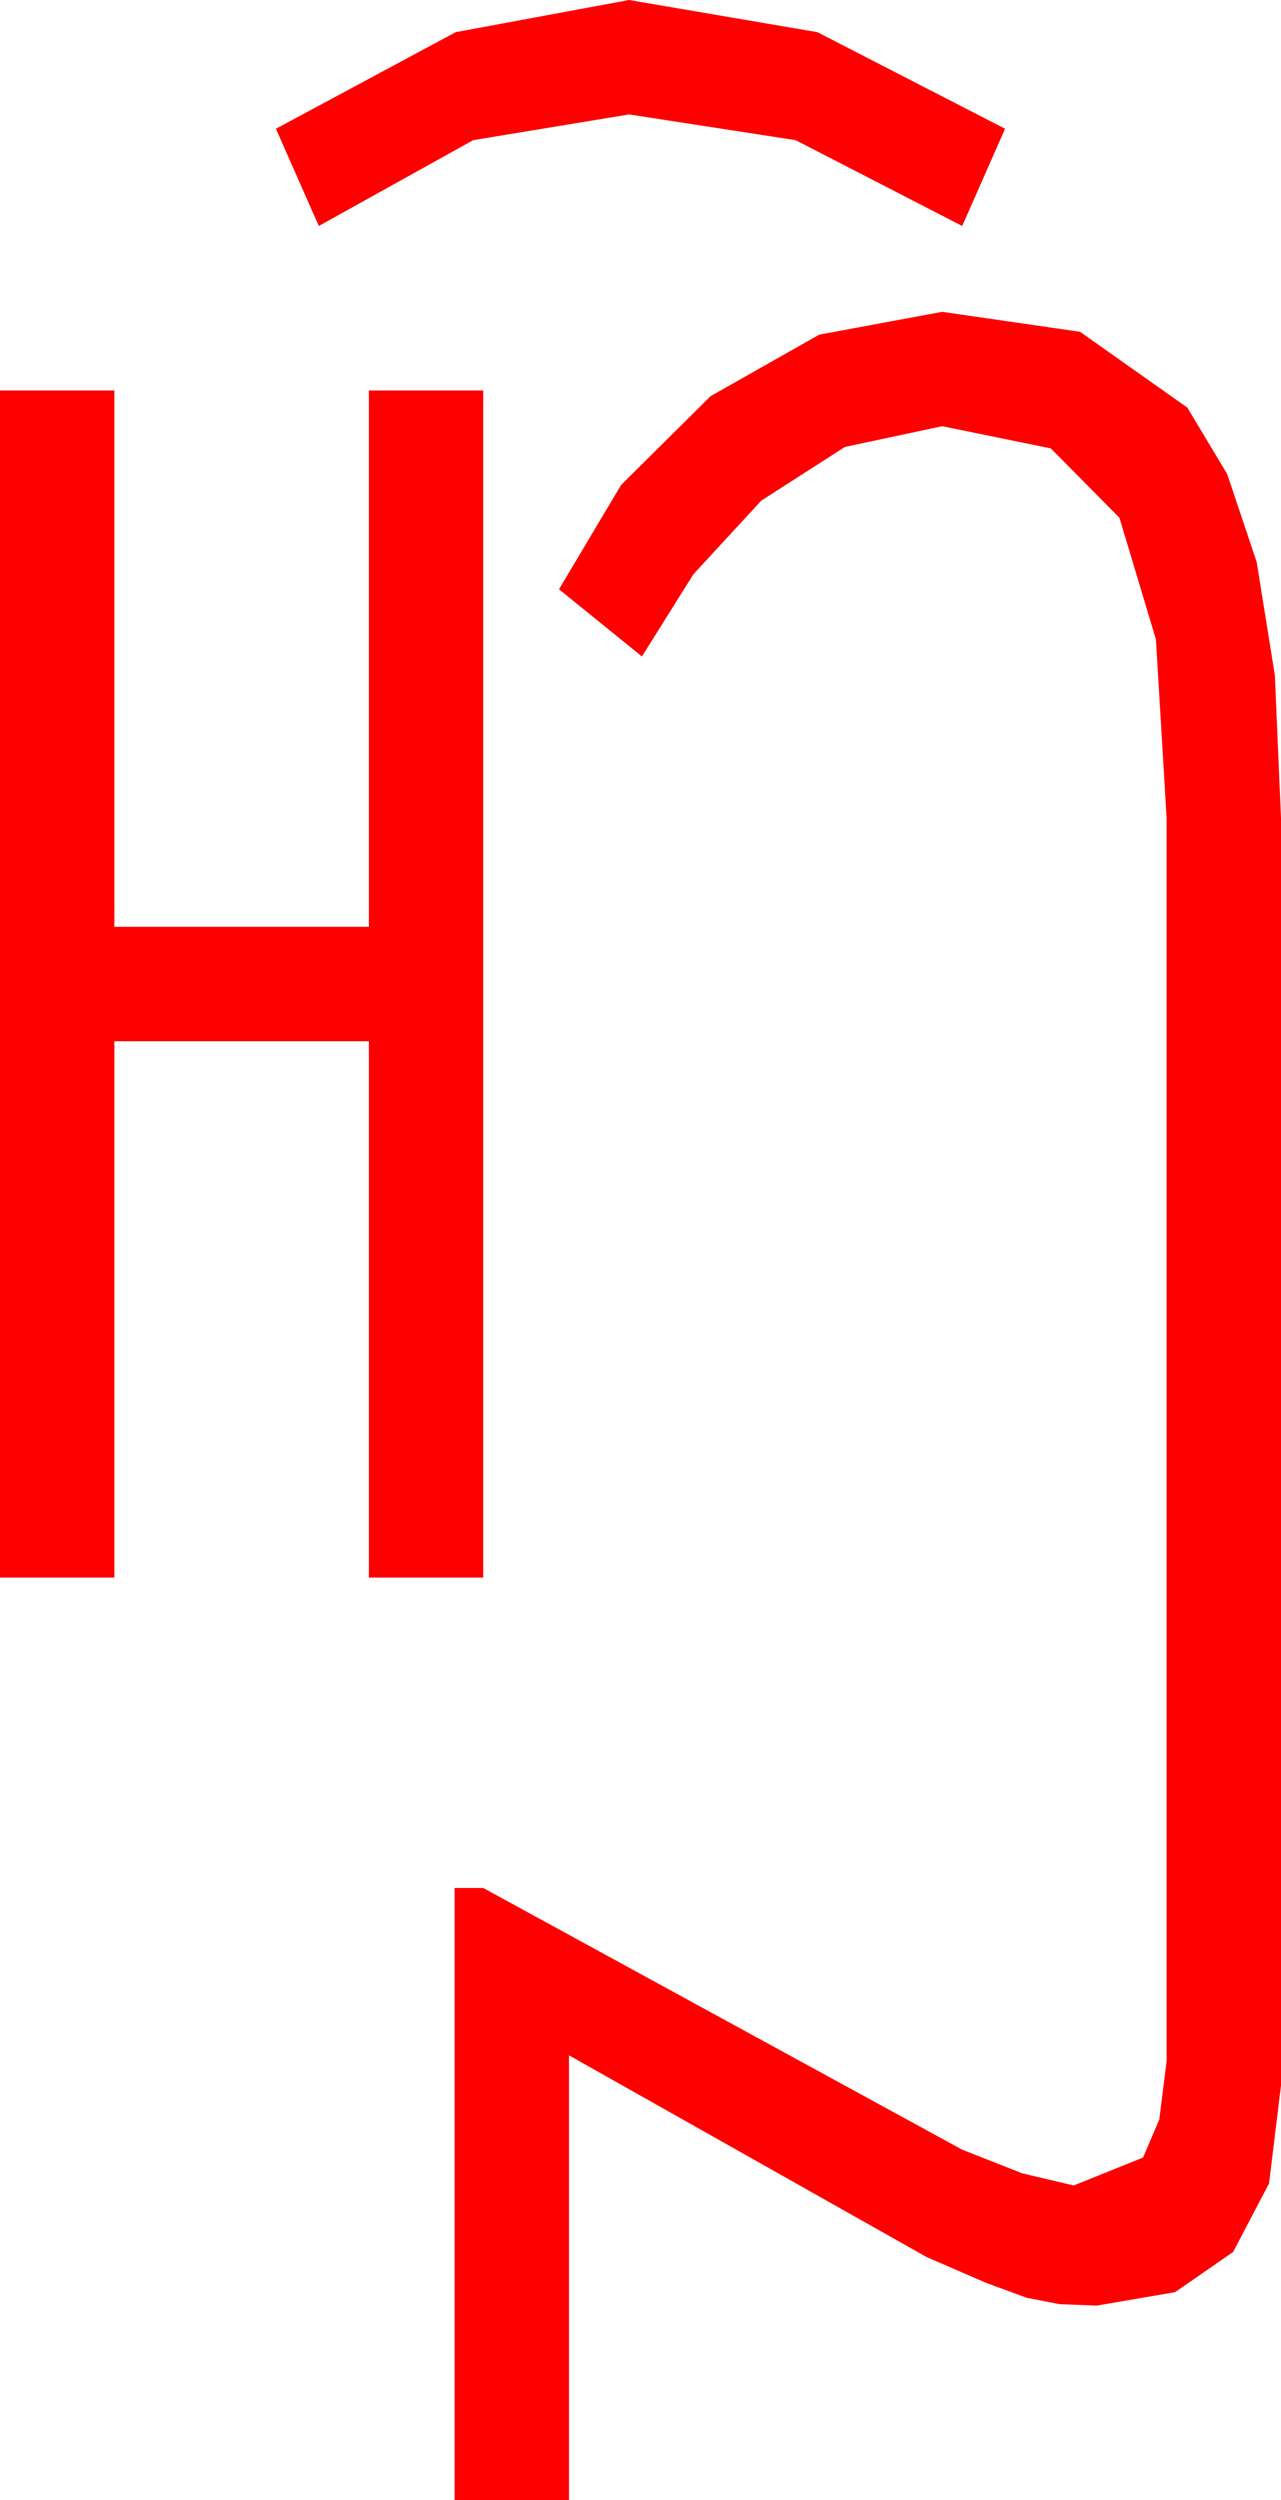 <?xml version="1.0" encoding="utf-8"?>
<!DOCTYPE svg PUBLIC "-//W3C//DTD SVG 1.1//EN" "http://www.w3.org/Graphics/SVG/1.1/DTD/svg11.dtd">
<svg width="26.25" height="51.211" xmlns="http://www.w3.org/2000/svg" xmlns:xlink="http://www.w3.org/1999/xlink" xmlns:xml="http://www.w3.org/XML/1998/namespace" version="1.1">
  <g>
    <g>
      <path style="fill:#FF0000;fill-opacity:1" d="M0,7.998L2.344,7.998 2.344,18.984 7.559,18.984 7.559,7.998 9.902,7.998 9.902,32.314 7.559,32.314 7.559,21.328 2.344,21.328 2.344,32.314 0,32.314 0,7.998z M19.307,6.387L22.134,6.797 24.331,8.35 25.148,9.712 25.752,11.514 26.125,13.835 26.25,16.758 26.25,42.715 26.005,44.725 25.269,46.128 24.078,46.952 22.471,47.227 21.709,47.197 21.035,47.065 20.2,46.758 18.984,46.23 11.66,42.1 11.66,51.211 9.316,51.211 9.316,38.672 9.902,38.672 19.717,44.033 20.947,44.517 22.002,44.766 23.423,44.194 23.756,43.414 23.906,42.217 23.906,16.758 23.687,13.096 22.939,10.605 21.533,9.185 19.307,8.73 17.314,9.155 15.601,10.254 14.209,11.763 13.154,13.447 11.455,12.07 12.729,9.932 14.561,8.115 16.787,6.855 19.307,6.387z M12.891,0L16.75,0.659 20.596,2.637 19.717,4.629 16.304,2.871 12.891,2.344 9.697,2.871 6.533,4.629 5.654,2.637 9.338,0.659 12.891,0z" />
    </g>
  </g>
</svg>